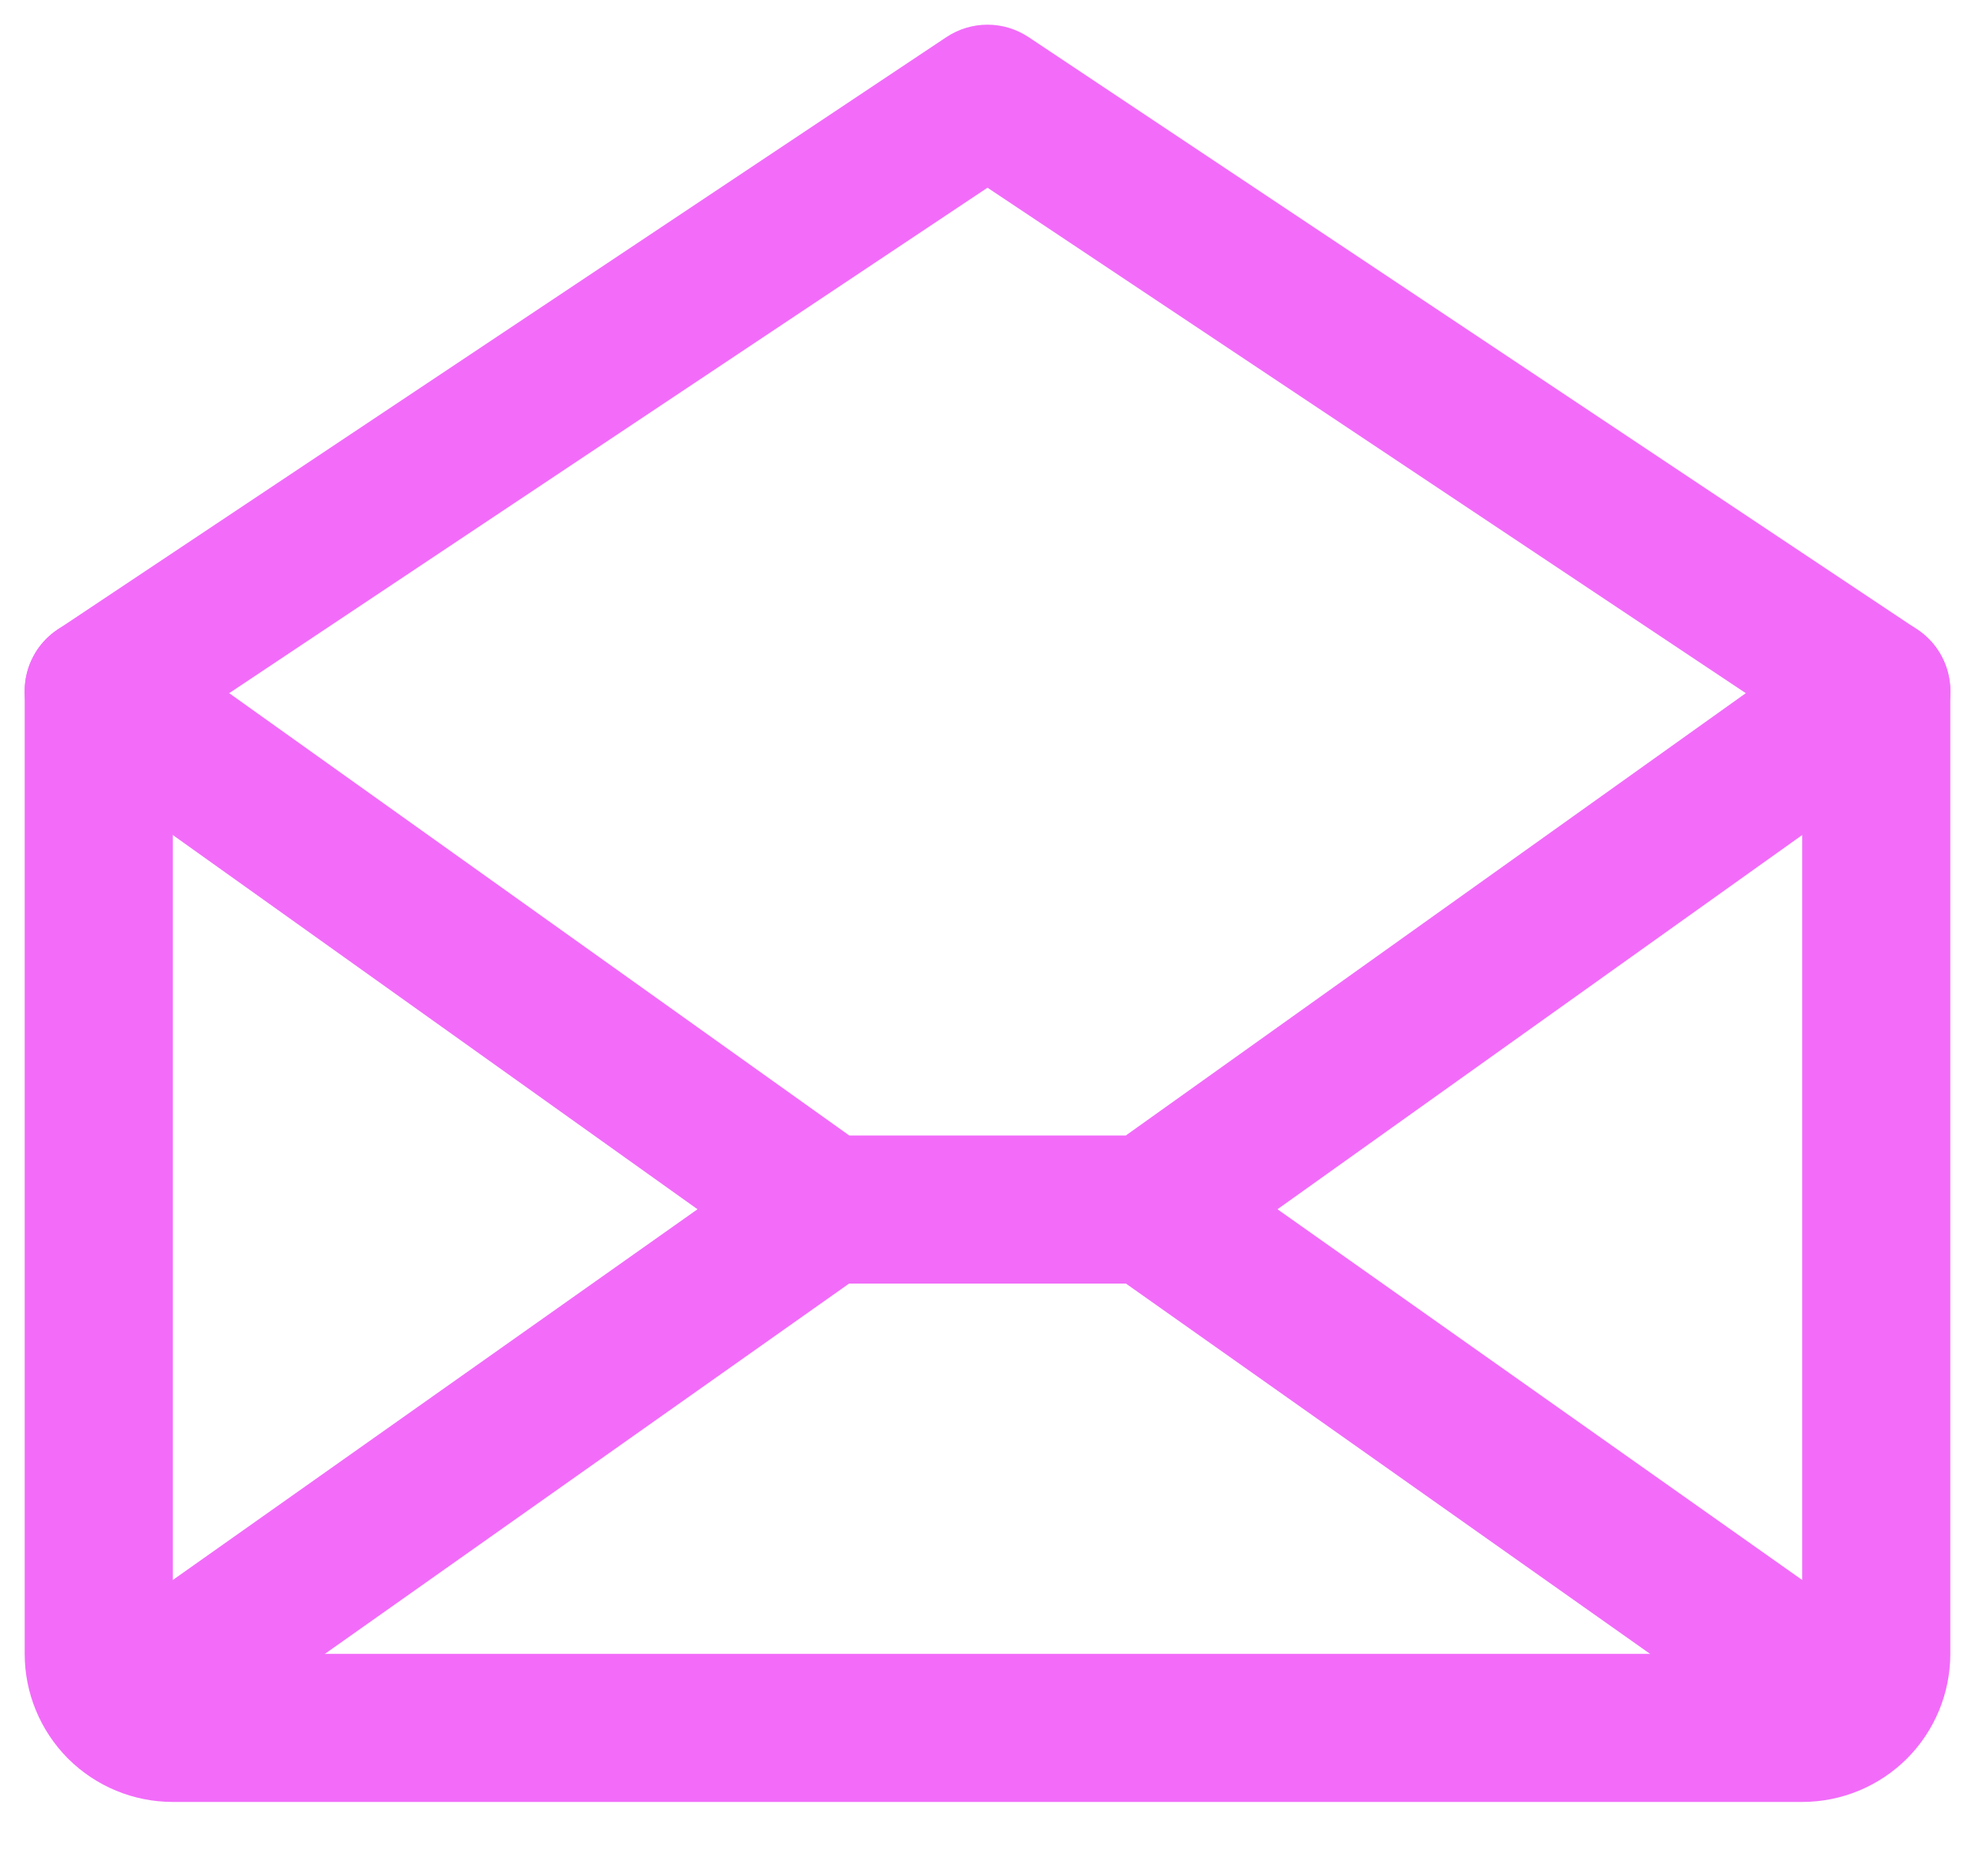 <svg width="20" height="19" viewBox="0 0 20 19" fill="none" xmlns="http://www.w3.org/2000/svg">
<path fill-rule="evenodd" clip-rule="evenodd" d="M9.584 0.376C9.836 0.208 10.164 0.208 10.416 0.376L19.416 6.376C19.625 6.515 19.75 6.749 19.75 7V16.75C19.75 17.148 19.592 17.529 19.311 17.811C19.029 18.092 18.648 18.25 18.25 18.25H1.75C1.352 18.25 0.971 18.092 0.689 17.811C0.408 17.529 0.25 17.148 0.25 16.75V7C0.25 6.749 0.375 6.515 0.584 6.376L9.584 0.376ZM1.75 7.401V16.75H18.25V7.401L10 1.901L1.75 7.401Z" fill="#F26CF9"/>
<path fill-rule="evenodd" clip-rule="evenodd" d="M8.972 11.817C9.211 12.155 9.131 12.623 8.792 12.863L1.667 17.897C1.329 18.136 0.861 18.055 0.622 17.717C0.383 17.379 0.463 16.911 0.802 16.672L7.927 11.637C8.265 11.398 8.733 11.479 8.972 11.817Z" fill="#F26CF9"/>
<path fill-rule="evenodd" clip-rule="evenodd" d="M11.028 11.817C11.267 11.479 11.735 11.398 12.073 11.637L19.198 16.672C19.537 16.911 19.617 17.379 19.378 17.717C19.139 18.055 18.671 18.136 18.333 17.897L11.208 12.863C10.87 12.623 10.789 12.155 11.028 11.817Z" fill="#F26CF9"/>
<path fill-rule="evenodd" clip-rule="evenodd" d="M0.389 6.564C0.63 6.227 1.098 6.149 1.436 6.389L8.6 11.5H11.401L18.564 6.389C18.902 6.149 19.37 6.227 19.611 6.564C19.851 6.902 19.773 7.37 19.436 7.611L12.076 12.861C11.949 12.951 11.797 13 11.641 13H8.359C8.203 13 8.051 12.951 7.924 12.861L0.564 7.611C0.227 7.37 0.149 6.902 0.389 6.564Z" fill="#F26CF9"/>
</svg>
